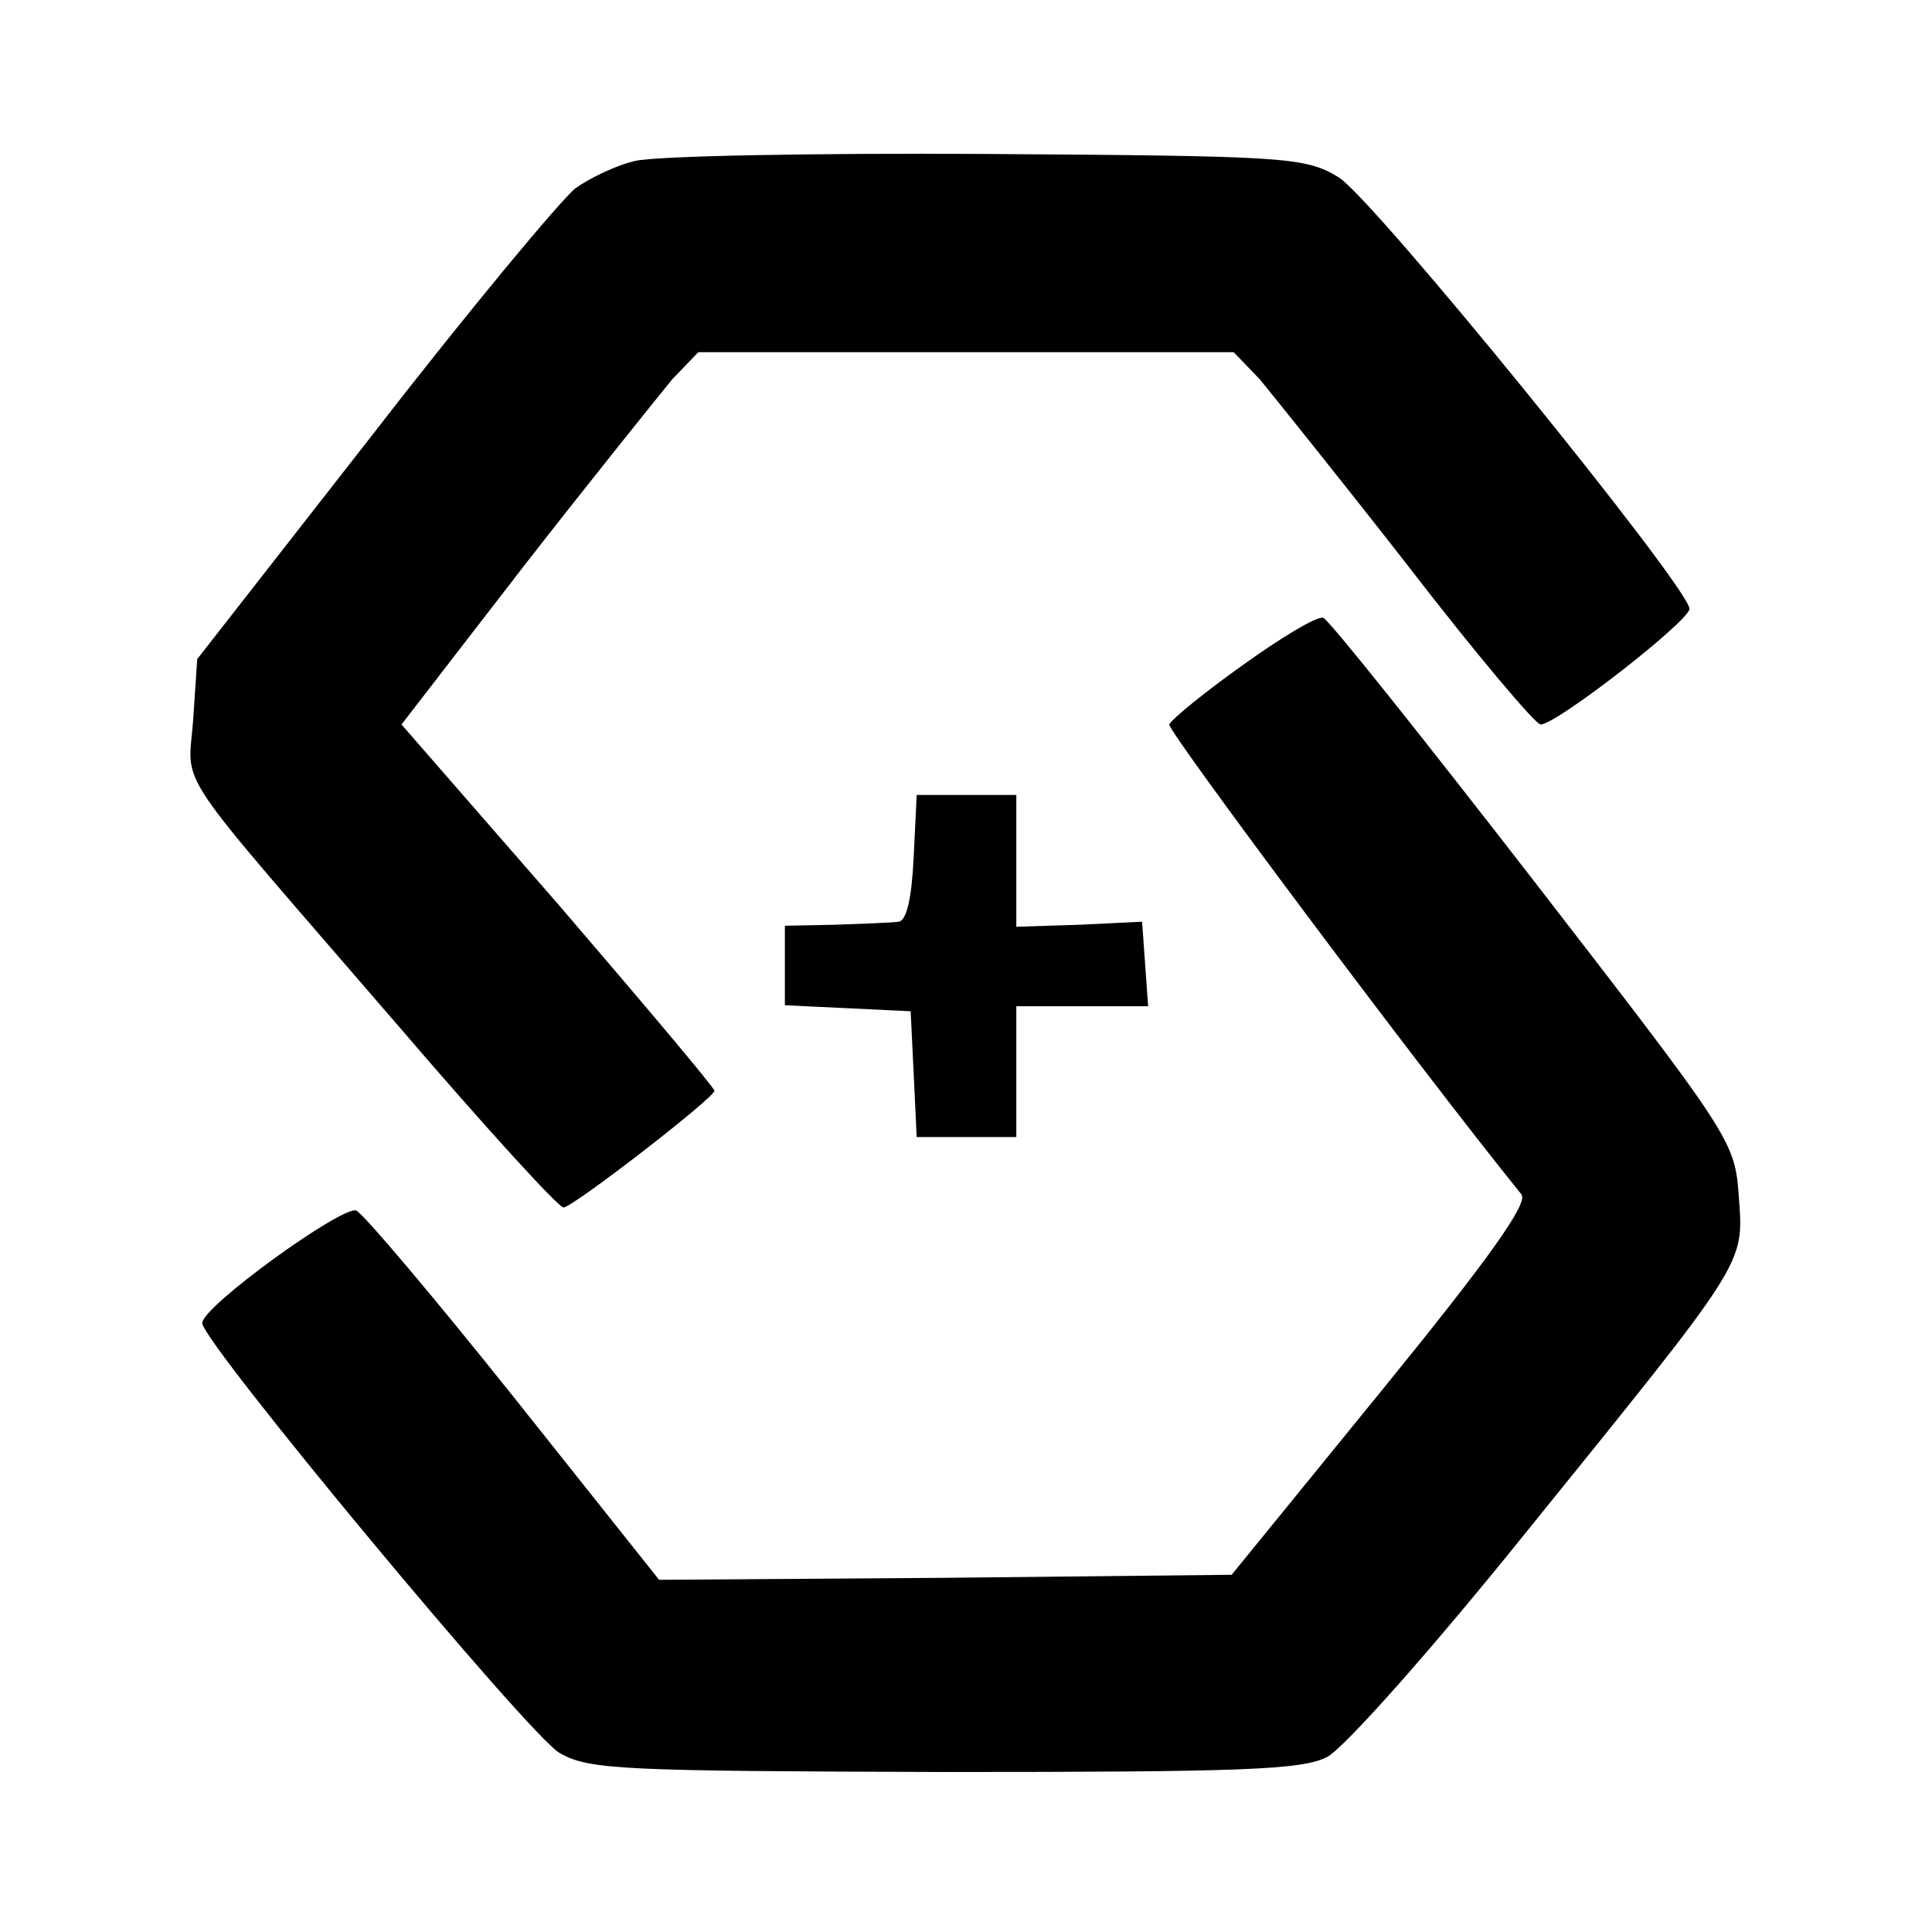<?xml version="1.0" standalone="no"?>
<!DOCTYPE svg PUBLIC "-//W3C//DTD SVG 20010904//EN"
 "http://www.w3.org/TR/2001/REC-SVG-20010904/DTD/svg10.dtd">
<svg version="1.0" width="56" height="56" xmlns="http://www.w3.org/2000/svg"
 viewBox="0 0 192 192"
 preserveAspectRatio="xMidYMid meet">

<g transform="translate(0,192) scale(0.1,-0.1)"
fill="#000000" stroke="none">
<path d="M631 1760 c-18 -4 -45 -17 -59 -27 -14 -11 -105 -120 -201 -244
l-175 -224 -4 -60 c-5 -71 -26 -38 206 -307 84 -98 157 -178 162 -178 9 0 150
109 150 116 0 3 -70 86 -155 185 l-156 179 122 158 c67 86 134 169 147 185
l26 27 266 0 266 0 26 -27 c13 -16 80 -99 147 -185 67 -87 127 -158 132 -158
16 0 148 103 148 115 -1 22 -316 410 -349 429 -33 20 -52 21 -350 23 -173 1
-330 -2 -349 -7z"/>
<path d="M1235 1259 c-38 -27 -71 -54 -73 -59 -2 -6 245 -337 350 -467 7 -9
-34 -66 -139 -195 l-149 -183 -284 -3 -285 -2 -144 181 c-79 99 -150 183 -157
186 -14 5 -154 -96 -153 -112 1 -20 325 -410 355 -427 29 -17 63 -18 382 -19
297 0 356 2 381 15 17 9 104 107 195 220 223 276 219 268 214 337 -4 55 -6 58
-204 314 -110 142 -204 260 -209 261 -6 2 -41 -19 -80 -47z"/>
<path d="M908 1068 c-2 -41 -7 -63 -15 -64 -7 -1 -35 -2 -63 -3 l-50 -1 0 -40
0 -39 63 -3 62 -3 3 -62 3 -63 49 0 50 0 0 65 0 65 66 0 65 0 -3 42 -3 42 -62
-3 -63 -2 0 65 0 66 -50 0 -49 0 -3 -62z"/>
</g>
</svg>
